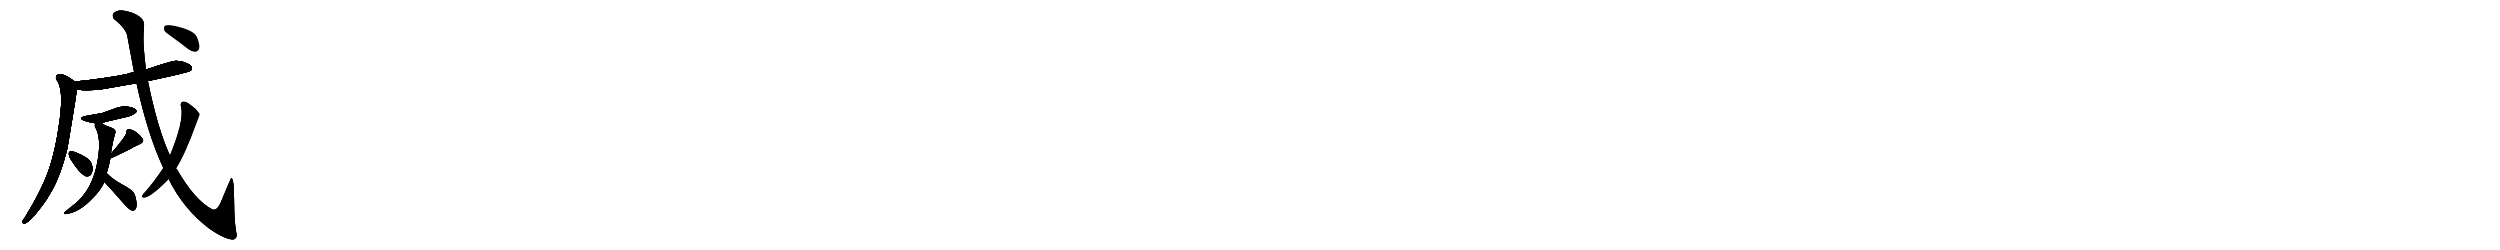 <svg version="1.1" viewBox="0 0 10240 1024" xmlns="http://www.w3.org/2000/svg">
  
  <g transform="scale(1, -1) translate(0, -900)" class="origin">
    <style type="text/css">
        .origin {display:none;}
        .hide {display:none;}
        .stroke {fill: #000000;}
        
.step1 {transform: translateX(1024px);}
.step2 {transform: translateX(2048px);}
.step3 {transform: translateX(3072px);}
.step4 {transform: translateX(4096px);}
.step5 {transform: translateX(5120px);}
.step6 {transform: translateX(6144px);}
.step7 {transform: translateX(7168px);}
.step8 {transform: translateX(8192px);}
.step9 {transform: translateX(9216px);}
.step10 {transform: translateX(10240px);}
.step11 {transform: translateX(11264px);}
.step12 {transform: translateX(12288px);}
.step13 {transform: translateX(13312px);}
.step14 {transform: translateX(14336px);}
.step15 {transform: translateX(15360px);}
.step16 {transform: translateX(16384px);}
.step17 {transform: translateX(17408px);}
.step18 {transform: translateX(18432px);}
.step19 {transform: translateX(19456px);}
.step20 {transform: translateX(20480px);}
.step21 {transform: translateX(21504px);}
.step22 {transform: translateX(22528px);}
.step23 {transform: translateX(23552px);}
.step24 {transform: translateX(24576px);}
.step25 {transform: translateX(25600px);}
.step26 {transform: translateX(26624px);}
.step27 {transform: translateX(27648px);}
.step28 {transform: translateX(28672px);}
.step29 {transform: translateX(29696px);}
    </style>

    <path d="M 316 533 Q 351 527 415 534 L 559 559 L 606 568 Q 772 603 780 610 Q 786 613 786 619 Q 788 635 749 647 Q 731 651 719 651 Q 698 649 598 615 L 549 604 Q 533 602 517 596 Q 419 577 306 566 C 276 563 286 537 316 533 Z" fill="lightgray"/>
    <path d="M 314 531 L 316 533 C 320 556 320 556 306 566 Q 304 569 298 572 Q 257 602 237 595 Q 225 588 231 574 Q 261 539 245 413 Q 228 284 198 200 Q 170 120 100 6 L 96 2 Q 87 -10 94 -14 Q 96 -16 99 -16 Q 123 -14 194 87 L 194 88 L 213 120 Q 247 180 274 283 Q 278 301 288 363 Q 314 516 314 531 Z" fill="lightgray"/>
    <path d="M 417 396 Q 417 398 527 423 Q 559 435 559 444 Q 559 457 525 463 Q 504 466 480 459 Q 430 441 419 437 Q 417 437 351 425 Q 337 422 333 417 Q 327 406 394 394 L 417 396 Z" fill="lightgray"/>
    <path d="M 294 241 Q 323 194 349 179 Q 355 177 361 178 Q 379 182 379 212 Q 377 228 370 239 Q 357 257 312 275 Q 296 282 287 279 Q 281 279 282 268 Q 282 257 294 241 Z" fill="lightgray"/>
    <path d="M 452 251 Q 463 255 538 292 Q 542 296 547 298 L 573 310 Q 588 318 586 327 Q 584 333 573 345 Q 548 370 527 370 Q 517 370 519 360 Q 519 344 454 270 C 434 247 429 242 452 251 Z" fill="lightgray"/>
    <path d="M 437 191 Q 447 221 452 251 L 454 270 Q 461 318 472 355 Q 474 363 470 368 Q 463 375 451 379 Q 429 385 417 396 C 400 408 400 408 394 394 Q 386 390 389 381 Q 412 343 404 272 Q 388 122 294 55 Q 276 40 267 33 Q 257 24 267 23 Q 323 28 380 89 Q 416 125 427 155 L 437 191 Z" fill="lightgray"/>
    <path d="M 427 155 Q 452 129 500 74 Q 527 42 541 37 Q 543 37 546 37 Q 567 43 555 92 Q 552 106 543 116 Q 533 127 499 145 Q 457 169 437 191 C 416 213 406 177 427 155 Z" fill="lightgray"/>
    <path d="M 559 559 Q 604 351 669 212 L 690 168 Q 751 44 858 -37 Q 924 -82 956 -81 Q 974 -74 968 -54 Q 962 -20 960 24 L 958 122 Q 956 170 947 171 Q 946 171 906 75 Q 890 35 870 42 Q 798 79 725 206 Q 723 207 721 210 L 696 263 Q 645 374 606 568 L 598 615 Q 585 715 588 766 Q 590 797 590 795 Q 591 817 572 831 Q 561 840 543 847 Q 508 859 488 857 L 476 853 Q 455 845 466 823 Q 521 780 523 744 L 549 604 L 559 559 Z" fill="lightgray"/>
    <path d="M 669 212 Q 631 155 593 112 Q 588 108 586 104 Q 577 91 590 91 Q 616 91 688 164 Q 688 167 690 168 L 721 210 Q 760 273 802 390 Q 817 429 817 431 L 817 433 Q 806 453 778 472 Q 766 482 756 483 Q 740 486 740 468 Q 740 466 741 466 Q 741 463 742 459 Q 754 404 696 263 L 669 212 Z" fill="lightgray"/>
    <path d="M 772 698 Q 786 688 802 688 Q 804 688 806 690 Q 826 698 808 745 Q 799 772 739 788 Q 698 800 679 796 Q 670 793 672 781 Q 672 780 672 778 Q 674 770 693 757 Q 751 715 772 698 Z" fill="lightgray"/></g>
<g transform="scale(1, -1) translate(0, -900)">
    <style type="text/css">
        .origin {display:none;}
        .hide {display:none;}
        .stroke {fill: #000000;}
        
.step1 {transform: translateX(1024px);}
.step2 {transform: translateX(2048px);}
.step3 {transform: translateX(3072px);}
.step4 {transform: translateX(4096px);}
.step5 {transform: translateX(5120px);}
.step6 {transform: translateX(6144px);}
.step7 {transform: translateX(7168px);}
.step8 {transform: translateX(8192px);}
.step9 {transform: translateX(9216px);}
.step10 {transform: translateX(10240px);}
.step11 {transform: translateX(11264px);}
.step12 {transform: translateX(12288px);}
.step13 {transform: translateX(13312px);}
.step14 {transform: translateX(14336px);}
.step15 {transform: translateX(15360px);}
.step16 {transform: translateX(16384px);}
.step17 {transform: translateX(17408px);}
.step18 {transform: translateX(18432px);}
.step19 {transform: translateX(19456px);}
.step20 {transform: translateX(20480px);}
.step21 {transform: translateX(21504px);}
.step22 {transform: translateX(22528px);}
.step23 {transform: translateX(23552px);}
.step24 {transform: translateX(24576px);}
.step25 {transform: translateX(25600px);}
.step26 {transform: translateX(26624px);}
.step27 {transform: translateX(27648px);}
.step28 {transform: translateX(28672px);}
.step29 {transform: translateX(29696px);}
    </style>

    <path d="M 316 533 Q 351 527 415 534 L 559 559 L 606 568 Q 772 603 780 610 Q 786 613 786 619 Q 788 635 749 647 Q 731 651 719 651 Q 698 649 598 615 L 549 604 Q 533 602 517 596 Q 419 577 306 566 C 276 563 286 537 316 533 Z" fill="lightgray" class="stroke step0"/>
    <path d="M 314 531 L 316 533 C 320 556 320 556 306 566 Q 304 569 298 572 Q 257 602 237 595 Q 225 588 231 574 Q 261 539 245 413 Q 228 284 198 200 Q 170 120 100 6 L 96 2 Q 87 -10 94 -14 Q 96 -16 99 -16 Q 123 -14 194 87 L 194 88 L 213 120 Q 247 180 274 283 Q 278 301 288 363 Q 314 516 314 531 Z" fill="lightgray" class="hide"/>
    <path d="M 417 396 Q 417 398 527 423 Q 559 435 559 444 Q 559 457 525 463 Q 504 466 480 459 Q 430 441 419 437 Q 417 437 351 425 Q 337 422 333 417 Q 327 406 394 394 L 417 396 Z" fill="lightgray" class="hide"/>
    <path d="M 294 241 Q 323 194 349 179 Q 355 177 361 178 Q 379 182 379 212 Q 377 228 370 239 Q 357 257 312 275 Q 296 282 287 279 Q 281 279 282 268 Q 282 257 294 241 Z" fill="lightgray" class="hide"/>
    <path d="M 452 251 Q 463 255 538 292 Q 542 296 547 298 L 573 310 Q 588 318 586 327 Q 584 333 573 345 Q 548 370 527 370 Q 517 370 519 360 Q 519 344 454 270 C 434 247 429 242 452 251 Z" fill="lightgray" class="hide"/>
    <path d="M 437 191 Q 447 221 452 251 L 454 270 Q 461 318 472 355 Q 474 363 470 368 Q 463 375 451 379 Q 429 385 417 396 C 400 408 400 408 394 394 Q 386 390 389 381 Q 412 343 404 272 Q 388 122 294 55 Q 276 40 267 33 Q 257 24 267 23 Q 323 28 380 89 Q 416 125 427 155 L 437 191 Z" fill="lightgray" class="hide"/>
    <path d="M 427 155 Q 452 129 500 74 Q 527 42 541 37 Q 543 37 546 37 Q 567 43 555 92 Q 552 106 543 116 Q 533 127 499 145 Q 457 169 437 191 C 416 213 406 177 427 155 Z" fill="lightgray" class="hide"/>
    <path d="M 559 559 Q 604 351 669 212 L 690 168 Q 751 44 858 -37 Q 924 -82 956 -81 Q 974 -74 968 -54 Q 962 -20 960 24 L 958 122 Q 956 170 947 171 Q 946 171 906 75 Q 890 35 870 42 Q 798 79 725 206 Q 723 207 721 210 L 696 263 Q 645 374 606 568 L 598 615 Q 585 715 588 766 Q 590 797 590 795 Q 591 817 572 831 Q 561 840 543 847 Q 508 859 488 857 L 476 853 Q 455 845 466 823 Q 521 780 523 744 L 549 604 L 559 559 Z" fill="lightgray" class="hide"/>
    <path d="M 669 212 Q 631 155 593 112 Q 588 108 586 104 Q 577 91 590 91 Q 616 91 688 164 Q 688 167 690 168 L 721 210 Q 760 273 802 390 Q 817 429 817 431 L 817 433 Q 806 453 778 472 Q 766 482 756 483 Q 740 486 740 468 Q 740 466 741 466 Q 741 463 742 459 Q 754 404 696 263 L 669 212 Z" fill="lightgray" class="hide"/>
    <path d="M 772 698 Q 786 688 802 688 Q 804 688 806 690 Q 826 698 808 745 Q 799 772 739 788 Q 698 800 679 796 Q 670 793 672 781 Q 672 780 672 778 Q 674 770 693 757 Q 751 715 772 698 Z" fill="lightgray" class="hide"/></g><g transform="scale(1, -1) translate(0, -900)">
    <style type="text/css">
        .origin {display:none;}
        .hide {display:none;}
        .stroke {fill: #000000;}
        
.step1 {transform: translateX(1024px);}
.step2 {transform: translateX(2048px);}
.step3 {transform: translateX(3072px);}
.step4 {transform: translateX(4096px);}
.step5 {transform: translateX(5120px);}
.step6 {transform: translateX(6144px);}
.step7 {transform: translateX(7168px);}
.step8 {transform: translateX(8192px);}
.step9 {transform: translateX(9216px);}
.step10 {transform: translateX(10240px);}
.step11 {transform: translateX(11264px);}
.step12 {transform: translateX(12288px);}
.step13 {transform: translateX(13312px);}
.step14 {transform: translateX(14336px);}
.step15 {transform: translateX(15360px);}
.step16 {transform: translateX(16384px);}
.step17 {transform: translateX(17408px);}
.step18 {transform: translateX(18432px);}
.step19 {transform: translateX(19456px);}
.step20 {transform: translateX(20480px);}
.step21 {transform: translateX(21504px);}
.step22 {transform: translateX(22528px);}
.step23 {transform: translateX(23552px);}
.step24 {transform: translateX(24576px);}
.step25 {transform: translateX(25600px);}
.step26 {transform: translateX(26624px);}
.step27 {transform: translateX(27648px);}
.step28 {transform: translateX(28672px);}
.step29 {transform: translateX(29696px);}
    </style>

    <path d="M 316 533 Q 351 527 415 534 L 559 559 L 606 568 Q 772 603 780 610 Q 786 613 786 619 Q 788 635 749 647 Q 731 651 719 651 Q 698 649 598 615 L 549 604 Q 533 602 517 596 Q 419 577 306 566 C 276 563 286 537 316 533 Z" fill="lightgray" class="stroke step1"/>
    <path d="M 314 531 L 316 533 C 320 556 320 556 306 566 Q 304 569 298 572 Q 257 602 237 595 Q 225 588 231 574 Q 261 539 245 413 Q 228 284 198 200 Q 170 120 100 6 L 96 2 Q 87 -10 94 -14 Q 96 -16 99 -16 Q 123 -14 194 87 L 194 88 L 213 120 Q 247 180 274 283 Q 278 301 288 363 Q 314 516 314 531 Z" fill="lightgray" class="stroke step1"/>
    <path d="M 417 396 Q 417 398 527 423 Q 559 435 559 444 Q 559 457 525 463 Q 504 466 480 459 Q 430 441 419 437 Q 417 437 351 425 Q 337 422 333 417 Q 327 406 394 394 L 417 396 Z" fill="lightgray" class="hide"/>
    <path d="M 294 241 Q 323 194 349 179 Q 355 177 361 178 Q 379 182 379 212 Q 377 228 370 239 Q 357 257 312 275 Q 296 282 287 279 Q 281 279 282 268 Q 282 257 294 241 Z" fill="lightgray" class="hide"/>
    <path d="M 452 251 Q 463 255 538 292 Q 542 296 547 298 L 573 310 Q 588 318 586 327 Q 584 333 573 345 Q 548 370 527 370 Q 517 370 519 360 Q 519 344 454 270 C 434 247 429 242 452 251 Z" fill="lightgray" class="hide"/>
    <path d="M 437 191 Q 447 221 452 251 L 454 270 Q 461 318 472 355 Q 474 363 470 368 Q 463 375 451 379 Q 429 385 417 396 C 400 408 400 408 394 394 Q 386 390 389 381 Q 412 343 404 272 Q 388 122 294 55 Q 276 40 267 33 Q 257 24 267 23 Q 323 28 380 89 Q 416 125 427 155 L 437 191 Z" fill="lightgray" class="hide"/>
    <path d="M 427 155 Q 452 129 500 74 Q 527 42 541 37 Q 543 37 546 37 Q 567 43 555 92 Q 552 106 543 116 Q 533 127 499 145 Q 457 169 437 191 C 416 213 406 177 427 155 Z" fill="lightgray" class="hide"/>
    <path d="M 559 559 Q 604 351 669 212 L 690 168 Q 751 44 858 -37 Q 924 -82 956 -81 Q 974 -74 968 -54 Q 962 -20 960 24 L 958 122 Q 956 170 947 171 Q 946 171 906 75 Q 890 35 870 42 Q 798 79 725 206 Q 723 207 721 210 L 696 263 Q 645 374 606 568 L 598 615 Q 585 715 588 766 Q 590 797 590 795 Q 591 817 572 831 Q 561 840 543 847 Q 508 859 488 857 L 476 853 Q 455 845 466 823 Q 521 780 523 744 L 549 604 L 559 559 Z" fill="lightgray" class="hide"/>
    <path d="M 669 212 Q 631 155 593 112 Q 588 108 586 104 Q 577 91 590 91 Q 616 91 688 164 Q 688 167 690 168 L 721 210 Q 760 273 802 390 Q 817 429 817 431 L 817 433 Q 806 453 778 472 Q 766 482 756 483 Q 740 486 740 468 Q 740 466 741 466 Q 741 463 742 459 Q 754 404 696 263 L 669 212 Z" fill="lightgray" class="hide"/>
    <path d="M 772 698 Q 786 688 802 688 Q 804 688 806 690 Q 826 698 808 745 Q 799 772 739 788 Q 698 800 679 796 Q 670 793 672 781 Q 672 780 672 778 Q 674 770 693 757 Q 751 715 772 698 Z" fill="lightgray" class="hide"/></g><g transform="scale(1, -1) translate(0, -900)">
    <style type="text/css">
        .origin {display:none;}
        .hide {display:none;}
        .stroke {fill: #000000;}
        
.step1 {transform: translateX(1024px);}
.step2 {transform: translateX(2048px);}
.step3 {transform: translateX(3072px);}
.step4 {transform: translateX(4096px);}
.step5 {transform: translateX(5120px);}
.step6 {transform: translateX(6144px);}
.step7 {transform: translateX(7168px);}
.step8 {transform: translateX(8192px);}
.step9 {transform: translateX(9216px);}
.step10 {transform: translateX(10240px);}
.step11 {transform: translateX(11264px);}
.step12 {transform: translateX(12288px);}
.step13 {transform: translateX(13312px);}
.step14 {transform: translateX(14336px);}
.step15 {transform: translateX(15360px);}
.step16 {transform: translateX(16384px);}
.step17 {transform: translateX(17408px);}
.step18 {transform: translateX(18432px);}
.step19 {transform: translateX(19456px);}
.step20 {transform: translateX(20480px);}
.step21 {transform: translateX(21504px);}
.step22 {transform: translateX(22528px);}
.step23 {transform: translateX(23552px);}
.step24 {transform: translateX(24576px);}
.step25 {transform: translateX(25600px);}
.step26 {transform: translateX(26624px);}
.step27 {transform: translateX(27648px);}
.step28 {transform: translateX(28672px);}
.step29 {transform: translateX(29696px);}
    </style>

    <path d="M 316 533 Q 351 527 415 534 L 559 559 L 606 568 Q 772 603 780 610 Q 786 613 786 619 Q 788 635 749 647 Q 731 651 719 651 Q 698 649 598 615 L 549 604 Q 533 602 517 596 Q 419 577 306 566 C 276 563 286 537 316 533 Z" fill="lightgray" class="stroke step2"/>
    <path d="M 314 531 L 316 533 C 320 556 320 556 306 566 Q 304 569 298 572 Q 257 602 237 595 Q 225 588 231 574 Q 261 539 245 413 Q 228 284 198 200 Q 170 120 100 6 L 96 2 Q 87 -10 94 -14 Q 96 -16 99 -16 Q 123 -14 194 87 L 194 88 L 213 120 Q 247 180 274 283 Q 278 301 288 363 Q 314 516 314 531 Z" fill="lightgray" class="stroke step2"/>
    <path d="M 417 396 Q 417 398 527 423 Q 559 435 559 444 Q 559 457 525 463 Q 504 466 480 459 Q 430 441 419 437 Q 417 437 351 425 Q 337 422 333 417 Q 327 406 394 394 L 417 396 Z" fill="lightgray" class="stroke step2"/>
    <path d="M 294 241 Q 323 194 349 179 Q 355 177 361 178 Q 379 182 379 212 Q 377 228 370 239 Q 357 257 312 275 Q 296 282 287 279 Q 281 279 282 268 Q 282 257 294 241 Z" fill="lightgray" class="hide"/>
    <path d="M 452 251 Q 463 255 538 292 Q 542 296 547 298 L 573 310 Q 588 318 586 327 Q 584 333 573 345 Q 548 370 527 370 Q 517 370 519 360 Q 519 344 454 270 C 434 247 429 242 452 251 Z" fill="lightgray" class="hide"/>
    <path d="M 437 191 Q 447 221 452 251 L 454 270 Q 461 318 472 355 Q 474 363 470 368 Q 463 375 451 379 Q 429 385 417 396 C 400 408 400 408 394 394 Q 386 390 389 381 Q 412 343 404 272 Q 388 122 294 55 Q 276 40 267 33 Q 257 24 267 23 Q 323 28 380 89 Q 416 125 427 155 L 437 191 Z" fill="lightgray" class="hide"/>
    <path d="M 427 155 Q 452 129 500 74 Q 527 42 541 37 Q 543 37 546 37 Q 567 43 555 92 Q 552 106 543 116 Q 533 127 499 145 Q 457 169 437 191 C 416 213 406 177 427 155 Z" fill="lightgray" class="hide"/>
    <path d="M 559 559 Q 604 351 669 212 L 690 168 Q 751 44 858 -37 Q 924 -82 956 -81 Q 974 -74 968 -54 Q 962 -20 960 24 L 958 122 Q 956 170 947 171 Q 946 171 906 75 Q 890 35 870 42 Q 798 79 725 206 Q 723 207 721 210 L 696 263 Q 645 374 606 568 L 598 615 Q 585 715 588 766 Q 590 797 590 795 Q 591 817 572 831 Q 561 840 543 847 Q 508 859 488 857 L 476 853 Q 455 845 466 823 Q 521 780 523 744 L 549 604 L 559 559 Z" fill="lightgray" class="hide"/>
    <path d="M 669 212 Q 631 155 593 112 Q 588 108 586 104 Q 577 91 590 91 Q 616 91 688 164 Q 688 167 690 168 L 721 210 Q 760 273 802 390 Q 817 429 817 431 L 817 433 Q 806 453 778 472 Q 766 482 756 483 Q 740 486 740 468 Q 740 466 741 466 Q 741 463 742 459 Q 754 404 696 263 L 669 212 Z" fill="lightgray" class="hide"/>
    <path d="M 772 698 Q 786 688 802 688 Q 804 688 806 690 Q 826 698 808 745 Q 799 772 739 788 Q 698 800 679 796 Q 670 793 672 781 Q 672 780 672 778 Q 674 770 693 757 Q 751 715 772 698 Z" fill="lightgray" class="hide"/></g><g transform="scale(1, -1) translate(0, -900)">
    <style type="text/css">
        .origin {display:none;}
        .hide {display:none;}
        .stroke {fill: #000000;}
        
.step1 {transform: translateX(1024px);}
.step2 {transform: translateX(2048px);}
.step3 {transform: translateX(3072px);}
.step4 {transform: translateX(4096px);}
.step5 {transform: translateX(5120px);}
.step6 {transform: translateX(6144px);}
.step7 {transform: translateX(7168px);}
.step8 {transform: translateX(8192px);}
.step9 {transform: translateX(9216px);}
.step10 {transform: translateX(10240px);}
.step11 {transform: translateX(11264px);}
.step12 {transform: translateX(12288px);}
.step13 {transform: translateX(13312px);}
.step14 {transform: translateX(14336px);}
.step15 {transform: translateX(15360px);}
.step16 {transform: translateX(16384px);}
.step17 {transform: translateX(17408px);}
.step18 {transform: translateX(18432px);}
.step19 {transform: translateX(19456px);}
.step20 {transform: translateX(20480px);}
.step21 {transform: translateX(21504px);}
.step22 {transform: translateX(22528px);}
.step23 {transform: translateX(23552px);}
.step24 {transform: translateX(24576px);}
.step25 {transform: translateX(25600px);}
.step26 {transform: translateX(26624px);}
.step27 {transform: translateX(27648px);}
.step28 {transform: translateX(28672px);}
.step29 {transform: translateX(29696px);}
    </style>

    <path d="M 316 533 Q 351 527 415 534 L 559 559 L 606 568 Q 772 603 780 610 Q 786 613 786 619 Q 788 635 749 647 Q 731 651 719 651 Q 698 649 598 615 L 549 604 Q 533 602 517 596 Q 419 577 306 566 C 276 563 286 537 316 533 Z" fill="lightgray" class="stroke step3"/>
    <path d="M 314 531 L 316 533 C 320 556 320 556 306 566 Q 304 569 298 572 Q 257 602 237 595 Q 225 588 231 574 Q 261 539 245 413 Q 228 284 198 200 Q 170 120 100 6 L 96 2 Q 87 -10 94 -14 Q 96 -16 99 -16 Q 123 -14 194 87 L 194 88 L 213 120 Q 247 180 274 283 Q 278 301 288 363 Q 314 516 314 531 Z" fill="lightgray" class="stroke step3"/>
    <path d="M 417 396 Q 417 398 527 423 Q 559 435 559 444 Q 559 457 525 463 Q 504 466 480 459 Q 430 441 419 437 Q 417 437 351 425 Q 337 422 333 417 Q 327 406 394 394 L 417 396 Z" fill="lightgray" class="stroke step3"/>
    <path d="M 294 241 Q 323 194 349 179 Q 355 177 361 178 Q 379 182 379 212 Q 377 228 370 239 Q 357 257 312 275 Q 296 282 287 279 Q 281 279 282 268 Q 282 257 294 241 Z" fill="lightgray" class="stroke step3"/>
    <path d="M 452 251 Q 463 255 538 292 Q 542 296 547 298 L 573 310 Q 588 318 586 327 Q 584 333 573 345 Q 548 370 527 370 Q 517 370 519 360 Q 519 344 454 270 C 434 247 429 242 452 251 Z" fill="lightgray" class="hide"/>
    <path d="M 437 191 Q 447 221 452 251 L 454 270 Q 461 318 472 355 Q 474 363 470 368 Q 463 375 451 379 Q 429 385 417 396 C 400 408 400 408 394 394 Q 386 390 389 381 Q 412 343 404 272 Q 388 122 294 55 Q 276 40 267 33 Q 257 24 267 23 Q 323 28 380 89 Q 416 125 427 155 L 437 191 Z" fill="lightgray" class="hide"/>
    <path d="M 427 155 Q 452 129 500 74 Q 527 42 541 37 Q 543 37 546 37 Q 567 43 555 92 Q 552 106 543 116 Q 533 127 499 145 Q 457 169 437 191 C 416 213 406 177 427 155 Z" fill="lightgray" class="hide"/>
    <path d="M 559 559 Q 604 351 669 212 L 690 168 Q 751 44 858 -37 Q 924 -82 956 -81 Q 974 -74 968 -54 Q 962 -20 960 24 L 958 122 Q 956 170 947 171 Q 946 171 906 75 Q 890 35 870 42 Q 798 79 725 206 Q 723 207 721 210 L 696 263 Q 645 374 606 568 L 598 615 Q 585 715 588 766 Q 590 797 590 795 Q 591 817 572 831 Q 561 840 543 847 Q 508 859 488 857 L 476 853 Q 455 845 466 823 Q 521 780 523 744 L 549 604 L 559 559 Z" fill="lightgray" class="hide"/>
    <path d="M 669 212 Q 631 155 593 112 Q 588 108 586 104 Q 577 91 590 91 Q 616 91 688 164 Q 688 167 690 168 L 721 210 Q 760 273 802 390 Q 817 429 817 431 L 817 433 Q 806 453 778 472 Q 766 482 756 483 Q 740 486 740 468 Q 740 466 741 466 Q 741 463 742 459 Q 754 404 696 263 L 669 212 Z" fill="lightgray" class="hide"/>
    <path d="M 772 698 Q 786 688 802 688 Q 804 688 806 690 Q 826 698 808 745 Q 799 772 739 788 Q 698 800 679 796 Q 670 793 672 781 Q 672 780 672 778 Q 674 770 693 757 Q 751 715 772 698 Z" fill="lightgray" class="hide"/></g><g transform="scale(1, -1) translate(0, -900)">
    <style type="text/css">
        .origin {display:none;}
        .hide {display:none;}
        .stroke {fill: #000000;}
        
.step1 {transform: translateX(1024px);}
.step2 {transform: translateX(2048px);}
.step3 {transform: translateX(3072px);}
.step4 {transform: translateX(4096px);}
.step5 {transform: translateX(5120px);}
.step6 {transform: translateX(6144px);}
.step7 {transform: translateX(7168px);}
.step8 {transform: translateX(8192px);}
.step9 {transform: translateX(9216px);}
.step10 {transform: translateX(10240px);}
.step11 {transform: translateX(11264px);}
.step12 {transform: translateX(12288px);}
.step13 {transform: translateX(13312px);}
.step14 {transform: translateX(14336px);}
.step15 {transform: translateX(15360px);}
.step16 {transform: translateX(16384px);}
.step17 {transform: translateX(17408px);}
.step18 {transform: translateX(18432px);}
.step19 {transform: translateX(19456px);}
.step20 {transform: translateX(20480px);}
.step21 {transform: translateX(21504px);}
.step22 {transform: translateX(22528px);}
.step23 {transform: translateX(23552px);}
.step24 {transform: translateX(24576px);}
.step25 {transform: translateX(25600px);}
.step26 {transform: translateX(26624px);}
.step27 {transform: translateX(27648px);}
.step28 {transform: translateX(28672px);}
.step29 {transform: translateX(29696px);}
    </style>

    <path d="M 316 533 Q 351 527 415 534 L 559 559 L 606 568 Q 772 603 780 610 Q 786 613 786 619 Q 788 635 749 647 Q 731 651 719 651 Q 698 649 598 615 L 549 604 Q 533 602 517 596 Q 419 577 306 566 C 276 563 286 537 316 533 Z" fill="lightgray" class="stroke step4"/>
    <path d="M 314 531 L 316 533 C 320 556 320 556 306 566 Q 304 569 298 572 Q 257 602 237 595 Q 225 588 231 574 Q 261 539 245 413 Q 228 284 198 200 Q 170 120 100 6 L 96 2 Q 87 -10 94 -14 Q 96 -16 99 -16 Q 123 -14 194 87 L 194 88 L 213 120 Q 247 180 274 283 Q 278 301 288 363 Q 314 516 314 531 Z" fill="lightgray" class="stroke step4"/>
    <path d="M 417 396 Q 417 398 527 423 Q 559 435 559 444 Q 559 457 525 463 Q 504 466 480 459 Q 430 441 419 437 Q 417 437 351 425 Q 337 422 333 417 Q 327 406 394 394 L 417 396 Z" fill="lightgray" class="stroke step4"/>
    <path d="M 294 241 Q 323 194 349 179 Q 355 177 361 178 Q 379 182 379 212 Q 377 228 370 239 Q 357 257 312 275 Q 296 282 287 279 Q 281 279 282 268 Q 282 257 294 241 Z" fill="lightgray" class="stroke step4"/>
    <path d="M 452 251 Q 463 255 538 292 Q 542 296 547 298 L 573 310 Q 588 318 586 327 Q 584 333 573 345 Q 548 370 527 370 Q 517 370 519 360 Q 519 344 454 270 C 434 247 429 242 452 251 Z" fill="lightgray" class="stroke step4"/>
    <path d="M 437 191 Q 447 221 452 251 L 454 270 Q 461 318 472 355 Q 474 363 470 368 Q 463 375 451 379 Q 429 385 417 396 C 400 408 400 408 394 394 Q 386 390 389 381 Q 412 343 404 272 Q 388 122 294 55 Q 276 40 267 33 Q 257 24 267 23 Q 323 28 380 89 Q 416 125 427 155 L 437 191 Z" fill="lightgray" class="hide"/>
    <path d="M 427 155 Q 452 129 500 74 Q 527 42 541 37 Q 543 37 546 37 Q 567 43 555 92 Q 552 106 543 116 Q 533 127 499 145 Q 457 169 437 191 C 416 213 406 177 427 155 Z" fill="lightgray" class="hide"/>
    <path d="M 559 559 Q 604 351 669 212 L 690 168 Q 751 44 858 -37 Q 924 -82 956 -81 Q 974 -74 968 -54 Q 962 -20 960 24 L 958 122 Q 956 170 947 171 Q 946 171 906 75 Q 890 35 870 42 Q 798 79 725 206 Q 723 207 721 210 L 696 263 Q 645 374 606 568 L 598 615 Q 585 715 588 766 Q 590 797 590 795 Q 591 817 572 831 Q 561 840 543 847 Q 508 859 488 857 L 476 853 Q 455 845 466 823 Q 521 780 523 744 L 549 604 L 559 559 Z" fill="lightgray" class="hide"/>
    <path d="M 669 212 Q 631 155 593 112 Q 588 108 586 104 Q 577 91 590 91 Q 616 91 688 164 Q 688 167 690 168 L 721 210 Q 760 273 802 390 Q 817 429 817 431 L 817 433 Q 806 453 778 472 Q 766 482 756 483 Q 740 486 740 468 Q 740 466 741 466 Q 741 463 742 459 Q 754 404 696 263 L 669 212 Z" fill="lightgray" class="hide"/>
    <path d="M 772 698 Q 786 688 802 688 Q 804 688 806 690 Q 826 698 808 745 Q 799 772 739 788 Q 698 800 679 796 Q 670 793 672 781 Q 672 780 672 778 Q 674 770 693 757 Q 751 715 772 698 Z" fill="lightgray" class="hide"/></g><g transform="scale(1, -1) translate(0, -900)">
    <style type="text/css">
        .origin {display:none;}
        .hide {display:none;}
        .stroke {fill: #000000;}
        
.step1 {transform: translateX(1024px);}
.step2 {transform: translateX(2048px);}
.step3 {transform: translateX(3072px);}
.step4 {transform: translateX(4096px);}
.step5 {transform: translateX(5120px);}
.step6 {transform: translateX(6144px);}
.step7 {transform: translateX(7168px);}
.step8 {transform: translateX(8192px);}
.step9 {transform: translateX(9216px);}
.step10 {transform: translateX(10240px);}
.step11 {transform: translateX(11264px);}
.step12 {transform: translateX(12288px);}
.step13 {transform: translateX(13312px);}
.step14 {transform: translateX(14336px);}
.step15 {transform: translateX(15360px);}
.step16 {transform: translateX(16384px);}
.step17 {transform: translateX(17408px);}
.step18 {transform: translateX(18432px);}
.step19 {transform: translateX(19456px);}
.step20 {transform: translateX(20480px);}
.step21 {transform: translateX(21504px);}
.step22 {transform: translateX(22528px);}
.step23 {transform: translateX(23552px);}
.step24 {transform: translateX(24576px);}
.step25 {transform: translateX(25600px);}
.step26 {transform: translateX(26624px);}
.step27 {transform: translateX(27648px);}
.step28 {transform: translateX(28672px);}
.step29 {transform: translateX(29696px);}
    </style>

    <path d="M 316 533 Q 351 527 415 534 L 559 559 L 606 568 Q 772 603 780 610 Q 786 613 786 619 Q 788 635 749 647 Q 731 651 719 651 Q 698 649 598 615 L 549 604 Q 533 602 517 596 Q 419 577 306 566 C 276 563 286 537 316 533 Z" fill="lightgray" class="stroke step5"/>
    <path d="M 314 531 L 316 533 C 320 556 320 556 306 566 Q 304 569 298 572 Q 257 602 237 595 Q 225 588 231 574 Q 261 539 245 413 Q 228 284 198 200 Q 170 120 100 6 L 96 2 Q 87 -10 94 -14 Q 96 -16 99 -16 Q 123 -14 194 87 L 194 88 L 213 120 Q 247 180 274 283 Q 278 301 288 363 Q 314 516 314 531 Z" fill="lightgray" class="stroke step5"/>
    <path d="M 417 396 Q 417 398 527 423 Q 559 435 559 444 Q 559 457 525 463 Q 504 466 480 459 Q 430 441 419 437 Q 417 437 351 425 Q 337 422 333 417 Q 327 406 394 394 L 417 396 Z" fill="lightgray" class="stroke step5"/>
    <path d="M 294 241 Q 323 194 349 179 Q 355 177 361 178 Q 379 182 379 212 Q 377 228 370 239 Q 357 257 312 275 Q 296 282 287 279 Q 281 279 282 268 Q 282 257 294 241 Z" fill="lightgray" class="stroke step5"/>
    <path d="M 452 251 Q 463 255 538 292 Q 542 296 547 298 L 573 310 Q 588 318 586 327 Q 584 333 573 345 Q 548 370 527 370 Q 517 370 519 360 Q 519 344 454 270 C 434 247 429 242 452 251 Z" fill="lightgray" class="stroke step5"/>
    <path d="M 437 191 Q 447 221 452 251 L 454 270 Q 461 318 472 355 Q 474 363 470 368 Q 463 375 451 379 Q 429 385 417 396 C 400 408 400 408 394 394 Q 386 390 389 381 Q 412 343 404 272 Q 388 122 294 55 Q 276 40 267 33 Q 257 24 267 23 Q 323 28 380 89 Q 416 125 427 155 L 437 191 Z" fill="lightgray" class="stroke step5"/>
    <path d="M 427 155 Q 452 129 500 74 Q 527 42 541 37 Q 543 37 546 37 Q 567 43 555 92 Q 552 106 543 116 Q 533 127 499 145 Q 457 169 437 191 C 416 213 406 177 427 155 Z" fill="lightgray" class="hide"/>
    <path d="M 559 559 Q 604 351 669 212 L 690 168 Q 751 44 858 -37 Q 924 -82 956 -81 Q 974 -74 968 -54 Q 962 -20 960 24 L 958 122 Q 956 170 947 171 Q 946 171 906 75 Q 890 35 870 42 Q 798 79 725 206 Q 723 207 721 210 L 696 263 Q 645 374 606 568 L 598 615 Q 585 715 588 766 Q 590 797 590 795 Q 591 817 572 831 Q 561 840 543 847 Q 508 859 488 857 L 476 853 Q 455 845 466 823 Q 521 780 523 744 L 549 604 L 559 559 Z" fill="lightgray" class="hide"/>
    <path d="M 669 212 Q 631 155 593 112 Q 588 108 586 104 Q 577 91 590 91 Q 616 91 688 164 Q 688 167 690 168 L 721 210 Q 760 273 802 390 Q 817 429 817 431 L 817 433 Q 806 453 778 472 Q 766 482 756 483 Q 740 486 740 468 Q 740 466 741 466 Q 741 463 742 459 Q 754 404 696 263 L 669 212 Z" fill="lightgray" class="hide"/>
    <path d="M 772 698 Q 786 688 802 688 Q 804 688 806 690 Q 826 698 808 745 Q 799 772 739 788 Q 698 800 679 796 Q 670 793 672 781 Q 672 780 672 778 Q 674 770 693 757 Q 751 715 772 698 Z" fill="lightgray" class="hide"/></g><g transform="scale(1, -1) translate(0, -900)">
    <style type="text/css">
        .origin {display:none;}
        .hide {display:none;}
        .stroke {fill: #000000;}
        
.step1 {transform: translateX(1024px);}
.step2 {transform: translateX(2048px);}
.step3 {transform: translateX(3072px);}
.step4 {transform: translateX(4096px);}
.step5 {transform: translateX(5120px);}
.step6 {transform: translateX(6144px);}
.step7 {transform: translateX(7168px);}
.step8 {transform: translateX(8192px);}
.step9 {transform: translateX(9216px);}
.step10 {transform: translateX(10240px);}
.step11 {transform: translateX(11264px);}
.step12 {transform: translateX(12288px);}
.step13 {transform: translateX(13312px);}
.step14 {transform: translateX(14336px);}
.step15 {transform: translateX(15360px);}
.step16 {transform: translateX(16384px);}
.step17 {transform: translateX(17408px);}
.step18 {transform: translateX(18432px);}
.step19 {transform: translateX(19456px);}
.step20 {transform: translateX(20480px);}
.step21 {transform: translateX(21504px);}
.step22 {transform: translateX(22528px);}
.step23 {transform: translateX(23552px);}
.step24 {transform: translateX(24576px);}
.step25 {transform: translateX(25600px);}
.step26 {transform: translateX(26624px);}
.step27 {transform: translateX(27648px);}
.step28 {transform: translateX(28672px);}
.step29 {transform: translateX(29696px);}
    </style>

    <path d="M 316 533 Q 351 527 415 534 L 559 559 L 606 568 Q 772 603 780 610 Q 786 613 786 619 Q 788 635 749 647 Q 731 651 719 651 Q 698 649 598 615 L 549 604 Q 533 602 517 596 Q 419 577 306 566 C 276 563 286 537 316 533 Z" fill="lightgray" class="stroke step6"/>
    <path d="M 314 531 L 316 533 C 320 556 320 556 306 566 Q 304 569 298 572 Q 257 602 237 595 Q 225 588 231 574 Q 261 539 245 413 Q 228 284 198 200 Q 170 120 100 6 L 96 2 Q 87 -10 94 -14 Q 96 -16 99 -16 Q 123 -14 194 87 L 194 88 L 213 120 Q 247 180 274 283 Q 278 301 288 363 Q 314 516 314 531 Z" fill="lightgray" class="stroke step6"/>
    <path d="M 417 396 Q 417 398 527 423 Q 559 435 559 444 Q 559 457 525 463 Q 504 466 480 459 Q 430 441 419 437 Q 417 437 351 425 Q 337 422 333 417 Q 327 406 394 394 L 417 396 Z" fill="lightgray" class="stroke step6"/>
    <path d="M 294 241 Q 323 194 349 179 Q 355 177 361 178 Q 379 182 379 212 Q 377 228 370 239 Q 357 257 312 275 Q 296 282 287 279 Q 281 279 282 268 Q 282 257 294 241 Z" fill="lightgray" class="stroke step6"/>
    <path d="M 452 251 Q 463 255 538 292 Q 542 296 547 298 L 573 310 Q 588 318 586 327 Q 584 333 573 345 Q 548 370 527 370 Q 517 370 519 360 Q 519 344 454 270 C 434 247 429 242 452 251 Z" fill="lightgray" class="stroke step6"/>
    <path d="M 437 191 Q 447 221 452 251 L 454 270 Q 461 318 472 355 Q 474 363 470 368 Q 463 375 451 379 Q 429 385 417 396 C 400 408 400 408 394 394 Q 386 390 389 381 Q 412 343 404 272 Q 388 122 294 55 Q 276 40 267 33 Q 257 24 267 23 Q 323 28 380 89 Q 416 125 427 155 L 437 191 Z" fill="lightgray" class="stroke step6"/>
    <path d="M 427 155 Q 452 129 500 74 Q 527 42 541 37 Q 543 37 546 37 Q 567 43 555 92 Q 552 106 543 116 Q 533 127 499 145 Q 457 169 437 191 C 416 213 406 177 427 155 Z" fill="lightgray" class="stroke step6"/>
    <path d="M 559 559 Q 604 351 669 212 L 690 168 Q 751 44 858 -37 Q 924 -82 956 -81 Q 974 -74 968 -54 Q 962 -20 960 24 L 958 122 Q 956 170 947 171 Q 946 171 906 75 Q 890 35 870 42 Q 798 79 725 206 Q 723 207 721 210 L 696 263 Q 645 374 606 568 L 598 615 Q 585 715 588 766 Q 590 797 590 795 Q 591 817 572 831 Q 561 840 543 847 Q 508 859 488 857 L 476 853 Q 455 845 466 823 Q 521 780 523 744 L 549 604 L 559 559 Z" fill="lightgray" class="hide"/>
    <path d="M 669 212 Q 631 155 593 112 Q 588 108 586 104 Q 577 91 590 91 Q 616 91 688 164 Q 688 167 690 168 L 721 210 Q 760 273 802 390 Q 817 429 817 431 L 817 433 Q 806 453 778 472 Q 766 482 756 483 Q 740 486 740 468 Q 740 466 741 466 Q 741 463 742 459 Q 754 404 696 263 L 669 212 Z" fill="lightgray" class="hide"/>
    <path d="M 772 698 Q 786 688 802 688 Q 804 688 806 690 Q 826 698 808 745 Q 799 772 739 788 Q 698 800 679 796 Q 670 793 672 781 Q 672 780 672 778 Q 674 770 693 757 Q 751 715 772 698 Z" fill="lightgray" class="hide"/></g><g transform="scale(1, -1) translate(0, -900)">
    <style type="text/css">
        .origin {display:none;}
        .hide {display:none;}
        .stroke {fill: #000000;}
        
.step1 {transform: translateX(1024px);}
.step2 {transform: translateX(2048px);}
.step3 {transform: translateX(3072px);}
.step4 {transform: translateX(4096px);}
.step5 {transform: translateX(5120px);}
.step6 {transform: translateX(6144px);}
.step7 {transform: translateX(7168px);}
.step8 {transform: translateX(8192px);}
.step9 {transform: translateX(9216px);}
.step10 {transform: translateX(10240px);}
.step11 {transform: translateX(11264px);}
.step12 {transform: translateX(12288px);}
.step13 {transform: translateX(13312px);}
.step14 {transform: translateX(14336px);}
.step15 {transform: translateX(15360px);}
.step16 {transform: translateX(16384px);}
.step17 {transform: translateX(17408px);}
.step18 {transform: translateX(18432px);}
.step19 {transform: translateX(19456px);}
.step20 {transform: translateX(20480px);}
.step21 {transform: translateX(21504px);}
.step22 {transform: translateX(22528px);}
.step23 {transform: translateX(23552px);}
.step24 {transform: translateX(24576px);}
.step25 {transform: translateX(25600px);}
.step26 {transform: translateX(26624px);}
.step27 {transform: translateX(27648px);}
.step28 {transform: translateX(28672px);}
.step29 {transform: translateX(29696px);}
    </style>

    <path d="M 316 533 Q 351 527 415 534 L 559 559 L 606 568 Q 772 603 780 610 Q 786 613 786 619 Q 788 635 749 647 Q 731 651 719 651 Q 698 649 598 615 L 549 604 Q 533 602 517 596 Q 419 577 306 566 C 276 563 286 537 316 533 Z" fill="lightgray" class="stroke step7"/>
    <path d="M 314 531 L 316 533 C 320 556 320 556 306 566 Q 304 569 298 572 Q 257 602 237 595 Q 225 588 231 574 Q 261 539 245 413 Q 228 284 198 200 Q 170 120 100 6 L 96 2 Q 87 -10 94 -14 Q 96 -16 99 -16 Q 123 -14 194 87 L 194 88 L 213 120 Q 247 180 274 283 Q 278 301 288 363 Q 314 516 314 531 Z" fill="lightgray" class="stroke step7"/>
    <path d="M 417 396 Q 417 398 527 423 Q 559 435 559 444 Q 559 457 525 463 Q 504 466 480 459 Q 430 441 419 437 Q 417 437 351 425 Q 337 422 333 417 Q 327 406 394 394 L 417 396 Z" fill="lightgray" class="stroke step7"/>
    <path d="M 294 241 Q 323 194 349 179 Q 355 177 361 178 Q 379 182 379 212 Q 377 228 370 239 Q 357 257 312 275 Q 296 282 287 279 Q 281 279 282 268 Q 282 257 294 241 Z" fill="lightgray" class="stroke step7"/>
    <path d="M 452 251 Q 463 255 538 292 Q 542 296 547 298 L 573 310 Q 588 318 586 327 Q 584 333 573 345 Q 548 370 527 370 Q 517 370 519 360 Q 519 344 454 270 C 434 247 429 242 452 251 Z" fill="lightgray" class="stroke step7"/>
    <path d="M 437 191 Q 447 221 452 251 L 454 270 Q 461 318 472 355 Q 474 363 470 368 Q 463 375 451 379 Q 429 385 417 396 C 400 408 400 408 394 394 Q 386 390 389 381 Q 412 343 404 272 Q 388 122 294 55 Q 276 40 267 33 Q 257 24 267 23 Q 323 28 380 89 Q 416 125 427 155 L 437 191 Z" fill="lightgray" class="stroke step7"/>
    <path d="M 427 155 Q 452 129 500 74 Q 527 42 541 37 Q 543 37 546 37 Q 567 43 555 92 Q 552 106 543 116 Q 533 127 499 145 Q 457 169 437 191 C 416 213 406 177 427 155 Z" fill="lightgray" class="stroke step7"/>
    <path d="M 559 559 Q 604 351 669 212 L 690 168 Q 751 44 858 -37 Q 924 -82 956 -81 Q 974 -74 968 -54 Q 962 -20 960 24 L 958 122 Q 956 170 947 171 Q 946 171 906 75 Q 890 35 870 42 Q 798 79 725 206 Q 723 207 721 210 L 696 263 Q 645 374 606 568 L 598 615 Q 585 715 588 766 Q 590 797 590 795 Q 591 817 572 831 Q 561 840 543 847 Q 508 859 488 857 L 476 853 Q 455 845 466 823 Q 521 780 523 744 L 549 604 L 559 559 Z" fill="lightgray" class="stroke step7"/>
    <path d="M 669 212 Q 631 155 593 112 Q 588 108 586 104 Q 577 91 590 91 Q 616 91 688 164 Q 688 167 690 168 L 721 210 Q 760 273 802 390 Q 817 429 817 431 L 817 433 Q 806 453 778 472 Q 766 482 756 483 Q 740 486 740 468 Q 740 466 741 466 Q 741 463 742 459 Q 754 404 696 263 L 669 212 Z" fill="lightgray" class="hide"/>
    <path d="M 772 698 Q 786 688 802 688 Q 804 688 806 690 Q 826 698 808 745 Q 799 772 739 788 Q 698 800 679 796 Q 670 793 672 781 Q 672 780 672 778 Q 674 770 693 757 Q 751 715 772 698 Z" fill="lightgray" class="hide"/></g><g transform="scale(1, -1) translate(0, -900)">
    <style type="text/css">
        .origin {display:none;}
        .hide {display:none;}
        .stroke {fill: #000000;}
        
.step1 {transform: translateX(1024px);}
.step2 {transform: translateX(2048px);}
.step3 {transform: translateX(3072px);}
.step4 {transform: translateX(4096px);}
.step5 {transform: translateX(5120px);}
.step6 {transform: translateX(6144px);}
.step7 {transform: translateX(7168px);}
.step8 {transform: translateX(8192px);}
.step9 {transform: translateX(9216px);}
.step10 {transform: translateX(10240px);}
.step11 {transform: translateX(11264px);}
.step12 {transform: translateX(12288px);}
.step13 {transform: translateX(13312px);}
.step14 {transform: translateX(14336px);}
.step15 {transform: translateX(15360px);}
.step16 {transform: translateX(16384px);}
.step17 {transform: translateX(17408px);}
.step18 {transform: translateX(18432px);}
.step19 {transform: translateX(19456px);}
.step20 {transform: translateX(20480px);}
.step21 {transform: translateX(21504px);}
.step22 {transform: translateX(22528px);}
.step23 {transform: translateX(23552px);}
.step24 {transform: translateX(24576px);}
.step25 {transform: translateX(25600px);}
.step26 {transform: translateX(26624px);}
.step27 {transform: translateX(27648px);}
.step28 {transform: translateX(28672px);}
.step29 {transform: translateX(29696px);}
    </style>

    <path d="M 316 533 Q 351 527 415 534 L 559 559 L 606 568 Q 772 603 780 610 Q 786 613 786 619 Q 788 635 749 647 Q 731 651 719 651 Q 698 649 598 615 L 549 604 Q 533 602 517 596 Q 419 577 306 566 C 276 563 286 537 316 533 Z" fill="lightgray" class="stroke step8"/>
    <path d="M 314 531 L 316 533 C 320 556 320 556 306 566 Q 304 569 298 572 Q 257 602 237 595 Q 225 588 231 574 Q 261 539 245 413 Q 228 284 198 200 Q 170 120 100 6 L 96 2 Q 87 -10 94 -14 Q 96 -16 99 -16 Q 123 -14 194 87 L 194 88 L 213 120 Q 247 180 274 283 Q 278 301 288 363 Q 314 516 314 531 Z" fill="lightgray" class="stroke step8"/>
    <path d="M 417 396 Q 417 398 527 423 Q 559 435 559 444 Q 559 457 525 463 Q 504 466 480 459 Q 430 441 419 437 Q 417 437 351 425 Q 337 422 333 417 Q 327 406 394 394 L 417 396 Z" fill="lightgray" class="stroke step8"/>
    <path d="M 294 241 Q 323 194 349 179 Q 355 177 361 178 Q 379 182 379 212 Q 377 228 370 239 Q 357 257 312 275 Q 296 282 287 279 Q 281 279 282 268 Q 282 257 294 241 Z" fill="lightgray" class="stroke step8"/>
    <path d="M 452 251 Q 463 255 538 292 Q 542 296 547 298 L 573 310 Q 588 318 586 327 Q 584 333 573 345 Q 548 370 527 370 Q 517 370 519 360 Q 519 344 454 270 C 434 247 429 242 452 251 Z" fill="lightgray" class="stroke step8"/>
    <path d="M 437 191 Q 447 221 452 251 L 454 270 Q 461 318 472 355 Q 474 363 470 368 Q 463 375 451 379 Q 429 385 417 396 C 400 408 400 408 394 394 Q 386 390 389 381 Q 412 343 404 272 Q 388 122 294 55 Q 276 40 267 33 Q 257 24 267 23 Q 323 28 380 89 Q 416 125 427 155 L 437 191 Z" fill="lightgray" class="stroke step8"/>
    <path d="M 427 155 Q 452 129 500 74 Q 527 42 541 37 Q 543 37 546 37 Q 567 43 555 92 Q 552 106 543 116 Q 533 127 499 145 Q 457 169 437 191 C 416 213 406 177 427 155 Z" fill="lightgray" class="stroke step8"/>
    <path d="M 559 559 Q 604 351 669 212 L 690 168 Q 751 44 858 -37 Q 924 -82 956 -81 Q 974 -74 968 -54 Q 962 -20 960 24 L 958 122 Q 956 170 947 171 Q 946 171 906 75 Q 890 35 870 42 Q 798 79 725 206 Q 723 207 721 210 L 696 263 Q 645 374 606 568 L 598 615 Q 585 715 588 766 Q 590 797 590 795 Q 591 817 572 831 Q 561 840 543 847 Q 508 859 488 857 L 476 853 Q 455 845 466 823 Q 521 780 523 744 L 549 604 L 559 559 Z" fill="lightgray" class="stroke step8"/>
    <path d="M 669 212 Q 631 155 593 112 Q 588 108 586 104 Q 577 91 590 91 Q 616 91 688 164 Q 688 167 690 168 L 721 210 Q 760 273 802 390 Q 817 429 817 431 L 817 433 Q 806 453 778 472 Q 766 482 756 483 Q 740 486 740 468 Q 740 466 741 466 Q 741 463 742 459 Q 754 404 696 263 L 669 212 Z" fill="lightgray" class="stroke step8"/>
    <path d="M 772 698 Q 786 688 802 688 Q 804 688 806 690 Q 826 698 808 745 Q 799 772 739 788 Q 698 800 679 796 Q 670 793 672 781 Q 672 780 672 778 Q 674 770 693 757 Q 751 715 772 698 Z" fill="lightgray" class="hide"/></g><g transform="scale(1, -1) translate(0, -900)">
    <style type="text/css">
        .origin {display:none;}
        .hide {display:none;}
        .stroke {fill: #000000;}
        
.step1 {transform: translateX(1024px);}
.step2 {transform: translateX(2048px);}
.step3 {transform: translateX(3072px);}
.step4 {transform: translateX(4096px);}
.step5 {transform: translateX(5120px);}
.step6 {transform: translateX(6144px);}
.step7 {transform: translateX(7168px);}
.step8 {transform: translateX(8192px);}
.step9 {transform: translateX(9216px);}
.step10 {transform: translateX(10240px);}
.step11 {transform: translateX(11264px);}
.step12 {transform: translateX(12288px);}
.step13 {transform: translateX(13312px);}
.step14 {transform: translateX(14336px);}
.step15 {transform: translateX(15360px);}
.step16 {transform: translateX(16384px);}
.step17 {transform: translateX(17408px);}
.step18 {transform: translateX(18432px);}
.step19 {transform: translateX(19456px);}
.step20 {transform: translateX(20480px);}
.step21 {transform: translateX(21504px);}
.step22 {transform: translateX(22528px);}
.step23 {transform: translateX(23552px);}
.step24 {transform: translateX(24576px);}
.step25 {transform: translateX(25600px);}
.step26 {transform: translateX(26624px);}
.step27 {transform: translateX(27648px);}
.step28 {transform: translateX(28672px);}
.step29 {transform: translateX(29696px);}
    </style>

    <path d="M 316 533 Q 351 527 415 534 L 559 559 L 606 568 Q 772 603 780 610 Q 786 613 786 619 Q 788 635 749 647 Q 731 651 719 651 Q 698 649 598 615 L 549 604 Q 533 602 517 596 Q 419 577 306 566 C 276 563 286 537 316 533 Z" fill="lightgray" class="stroke step9"/>
    <path d="M 314 531 L 316 533 C 320 556 320 556 306 566 Q 304 569 298 572 Q 257 602 237 595 Q 225 588 231 574 Q 261 539 245 413 Q 228 284 198 200 Q 170 120 100 6 L 96 2 Q 87 -10 94 -14 Q 96 -16 99 -16 Q 123 -14 194 87 L 194 88 L 213 120 Q 247 180 274 283 Q 278 301 288 363 Q 314 516 314 531 Z" fill="lightgray" class="stroke step9"/>
    <path d="M 417 396 Q 417 398 527 423 Q 559 435 559 444 Q 559 457 525 463 Q 504 466 480 459 Q 430 441 419 437 Q 417 437 351 425 Q 337 422 333 417 Q 327 406 394 394 L 417 396 Z" fill="lightgray" class="stroke step9"/>
    <path d="M 294 241 Q 323 194 349 179 Q 355 177 361 178 Q 379 182 379 212 Q 377 228 370 239 Q 357 257 312 275 Q 296 282 287 279 Q 281 279 282 268 Q 282 257 294 241 Z" fill="lightgray" class="stroke step9"/>
    <path d="M 452 251 Q 463 255 538 292 Q 542 296 547 298 L 573 310 Q 588 318 586 327 Q 584 333 573 345 Q 548 370 527 370 Q 517 370 519 360 Q 519 344 454 270 C 434 247 429 242 452 251 Z" fill="lightgray" class="stroke step9"/>
    <path d="M 437 191 Q 447 221 452 251 L 454 270 Q 461 318 472 355 Q 474 363 470 368 Q 463 375 451 379 Q 429 385 417 396 C 400 408 400 408 394 394 Q 386 390 389 381 Q 412 343 404 272 Q 388 122 294 55 Q 276 40 267 33 Q 257 24 267 23 Q 323 28 380 89 Q 416 125 427 155 L 437 191 Z" fill="lightgray" class="stroke step9"/>
    <path d="M 427 155 Q 452 129 500 74 Q 527 42 541 37 Q 543 37 546 37 Q 567 43 555 92 Q 552 106 543 116 Q 533 127 499 145 Q 457 169 437 191 C 416 213 406 177 427 155 Z" fill="lightgray" class="stroke step9"/>
    <path d="M 559 559 Q 604 351 669 212 L 690 168 Q 751 44 858 -37 Q 924 -82 956 -81 Q 974 -74 968 -54 Q 962 -20 960 24 L 958 122 Q 956 170 947 171 Q 946 171 906 75 Q 890 35 870 42 Q 798 79 725 206 Q 723 207 721 210 L 696 263 Q 645 374 606 568 L 598 615 Q 585 715 588 766 Q 590 797 590 795 Q 591 817 572 831 Q 561 840 543 847 Q 508 859 488 857 L 476 853 Q 455 845 466 823 Q 521 780 523 744 L 549 604 L 559 559 Z" fill="lightgray" class="stroke step9"/>
    <path d="M 669 212 Q 631 155 593 112 Q 588 108 586 104 Q 577 91 590 91 Q 616 91 688 164 Q 688 167 690 168 L 721 210 Q 760 273 802 390 Q 817 429 817 431 L 817 433 Q 806 453 778 472 Q 766 482 756 483 Q 740 486 740 468 Q 740 466 741 466 Q 741 463 742 459 Q 754 404 696 263 L 669 212 Z" fill="lightgray" class="stroke step9"/>
    <path d="M 772 698 Q 786 688 802 688 Q 804 688 806 690 Q 826 698 808 745 Q 799 772 739 788 Q 698 800 679 796 Q 670 793 672 781 Q 672 780 672 778 Q 674 770 693 757 Q 751 715 772 698 Z" fill="lightgray" class="stroke step9"/></g></svg>
